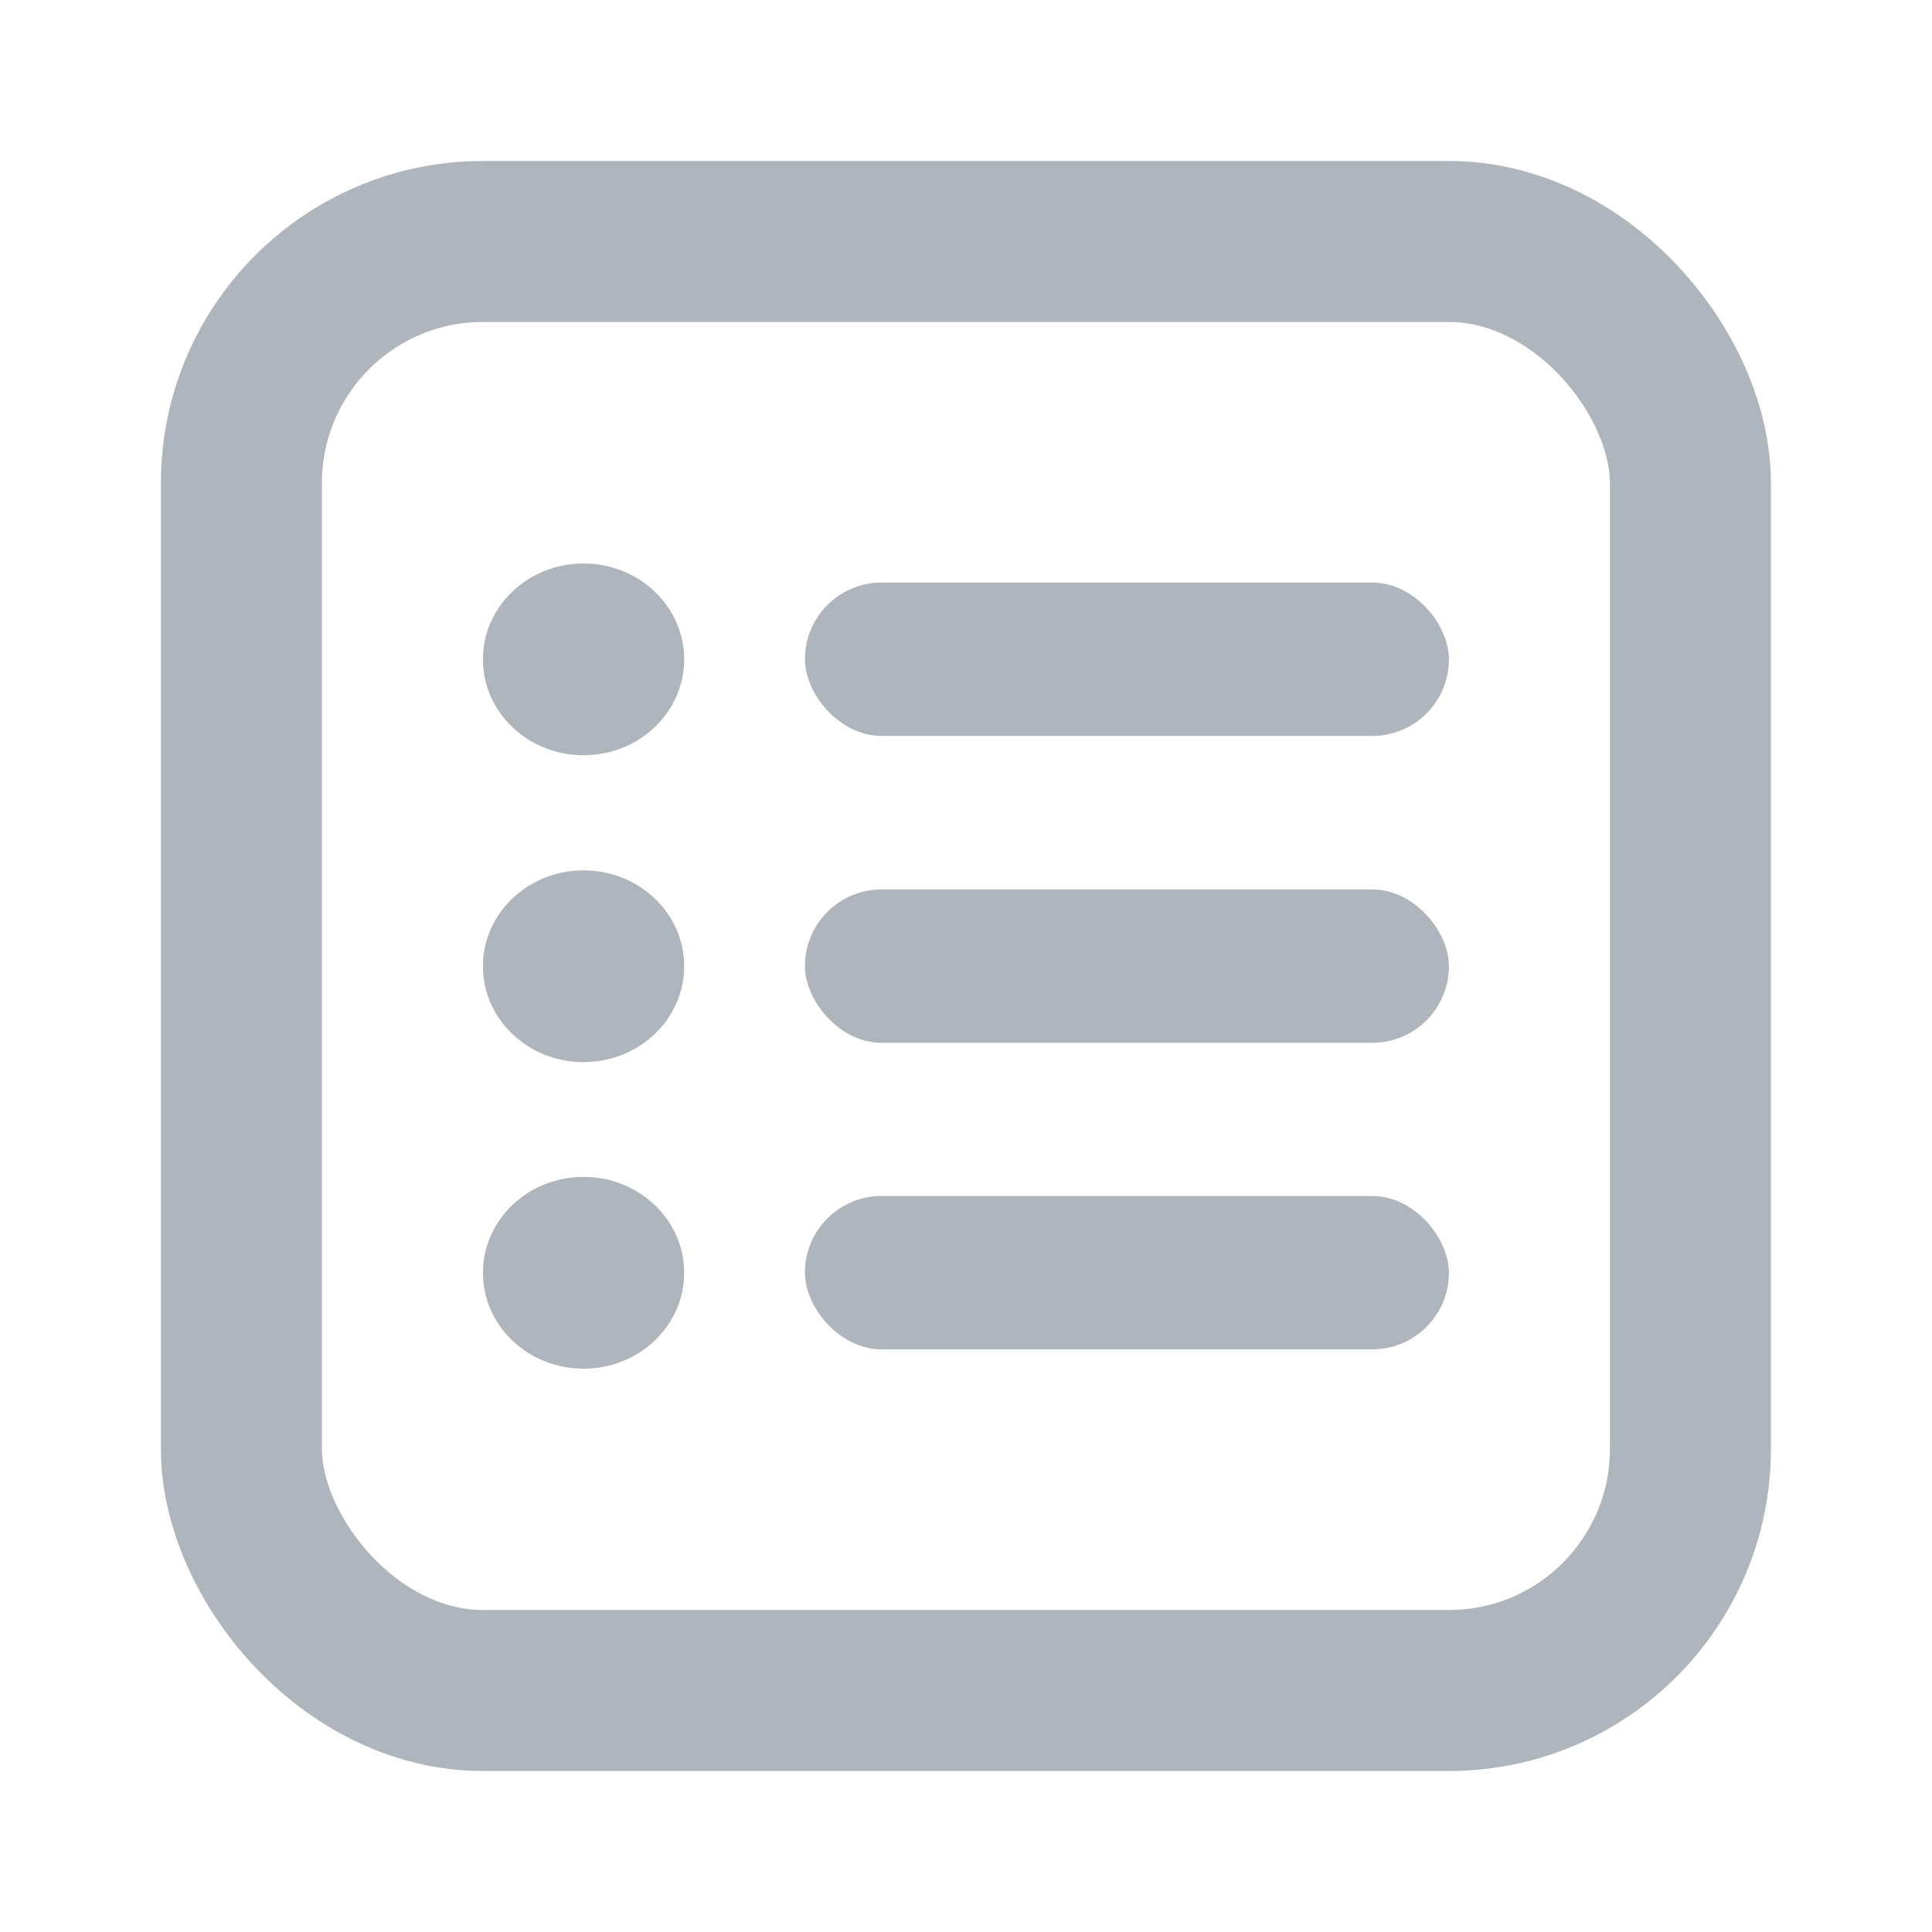 <svg width="24" height="24" viewBox="0 0 24 24" fill="none" xmlns="http://www.w3.org/2000/svg">
<g clip-path="url(#clip0_3782_2706)">
<rect x="2.999" y="3" width="18" height="18" rx="3" stroke="#AEB5BC" stroke-width="2"/>
<ellipse cx="7.249" cy="15.811" rx="1.25" ry="1.191" fill="#AEB5BC"/>
<rect x="9.999" y="14.857" width="8" height="1.905" rx="0.952" fill="#AEB5BC"/>
<ellipse cx="7.249" cy="12.003" rx="1.25" ry="1.191" fill="#AEB5BC"/>
<rect x="9.999" y="11.049" width="8" height="1.905" rx="0.952" fill="#AEB5BC"/>
<ellipse cx="7.249" cy="8.191" rx="1.25" ry="1.191" fill="#AEB5BC"/>
<rect x="9.999" y="7.237" width="8" height="1.905" rx="0.952" fill="#AEB5BC"/>
</g>
<defs>
<clipPath id="clip0_3782_2706">
<rect width="24" height="24" fill="white"/>
</clipPath>
</defs>
</svg>
